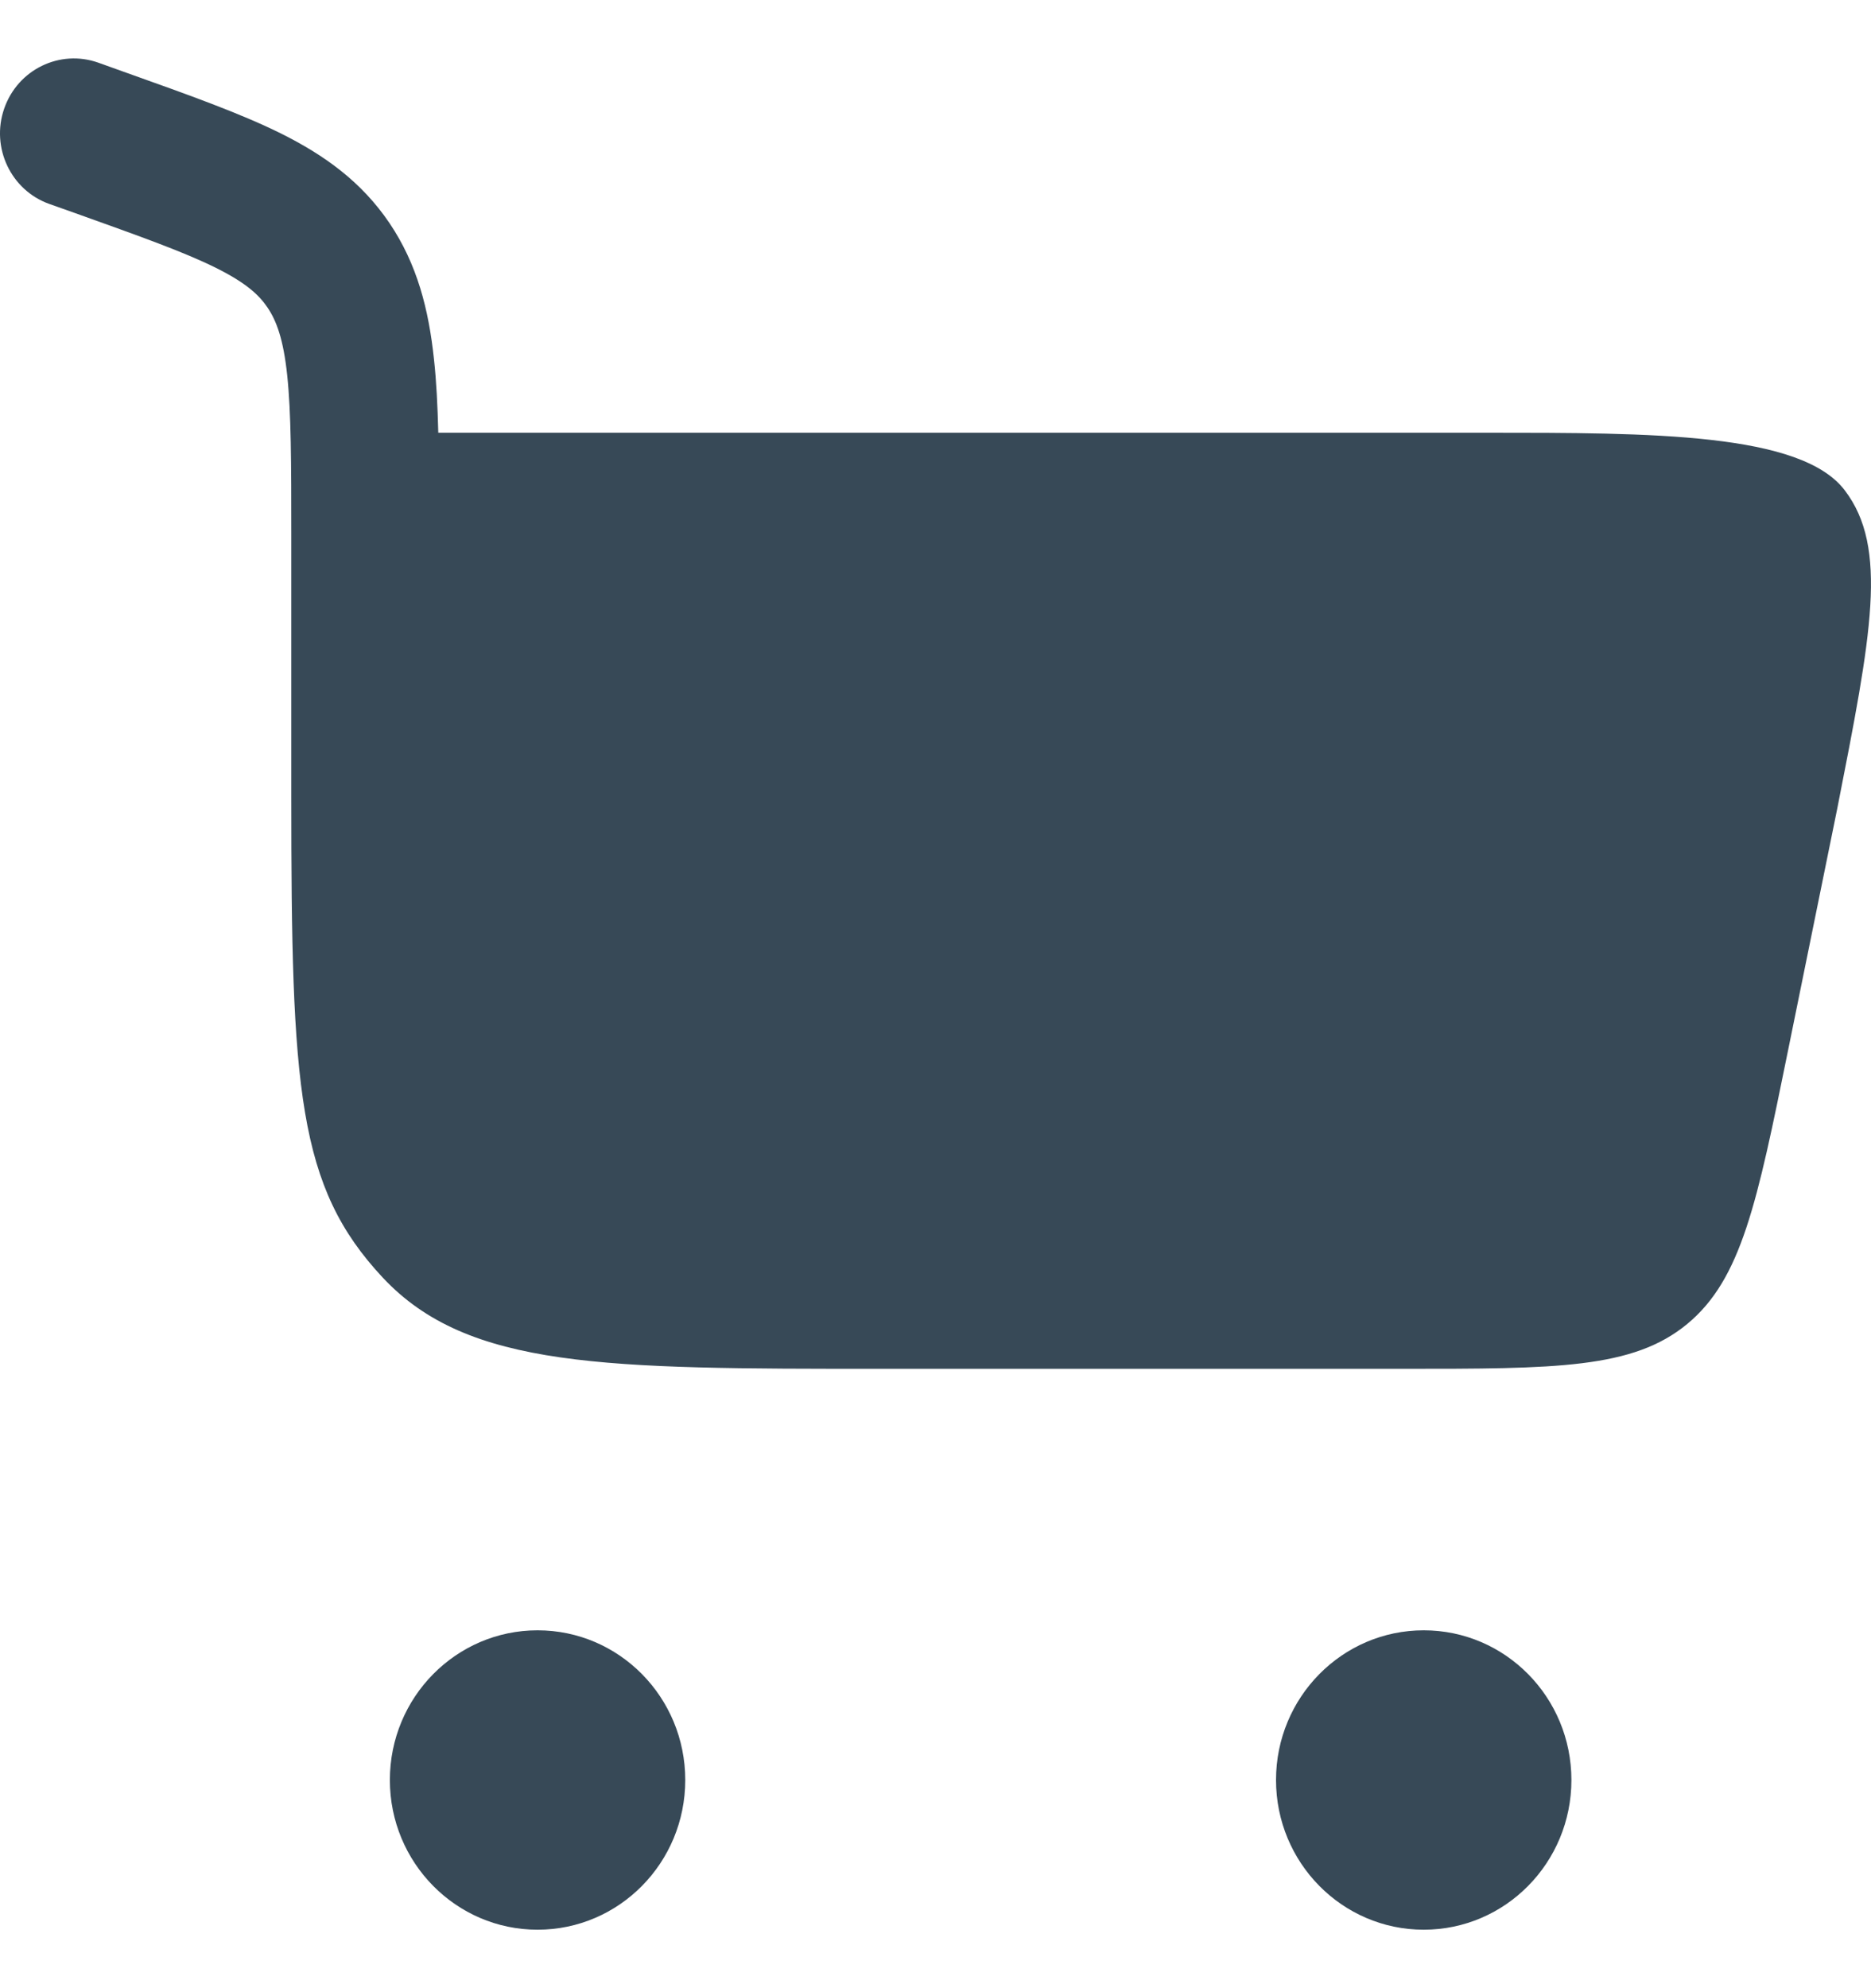 <svg width="16" height="17" viewBox="0 0 16 17" fill="none" xmlns="http://www.w3.org/2000/svg">
<path fill-rule="evenodd" clip-rule="evenodd" d="M0.036 0.928C0.152 0.594 0.512 0.419 0.841 0.536L1.095 0.627C1.614 0.812 2.055 0.969 2.402 1.141C2.773 1.326 3.091 1.553 3.331 1.908C3.568 2.26 3.666 2.646 3.711 3.07C3.732 3.26 3.742 3.469 3.748 3.7H12.706C14.125 3.7 15.403 3.7 15.776 4.193C16.15 4.685 16.004 5.427 15.712 6.911L15.712 6.911L15.712 6.911L15.291 8.98C15.026 10.285 14.893 10.937 14.428 11.321C13.964 11.704 13.306 11.704 11.992 11.704H7.526C5.178 11.704 4.004 11.704 3.274 10.925C2.544 10.145 2.491 9.316 2.491 6.806V4.586C2.491 3.955 2.49 3.532 2.456 3.208C2.423 2.898 2.364 2.743 2.288 2.63C2.214 2.52 2.101 2.417 1.846 2.29C1.574 2.155 1.204 2.023 0.642 1.822L0.422 1.744C0.093 1.627 -0.08 1.261 0.036 0.928ZM4.597 13.94C5.295 13.94 5.86 14.513 5.86 15.22C5.86 15.927 5.295 16.5 4.597 16.5C3.9 16.5 3.334 15.927 3.334 15.22C3.334 14.513 3.9 13.94 4.597 13.94ZM13.438 15.22C13.438 14.513 12.873 13.94 12.175 13.94C11.478 13.94 10.912 14.513 10.912 15.22C10.912 15.927 11.478 16.5 12.175 16.5C12.873 16.5 13.438 15.927 13.438 15.22Z" fill="#374957"/>
</svg>
